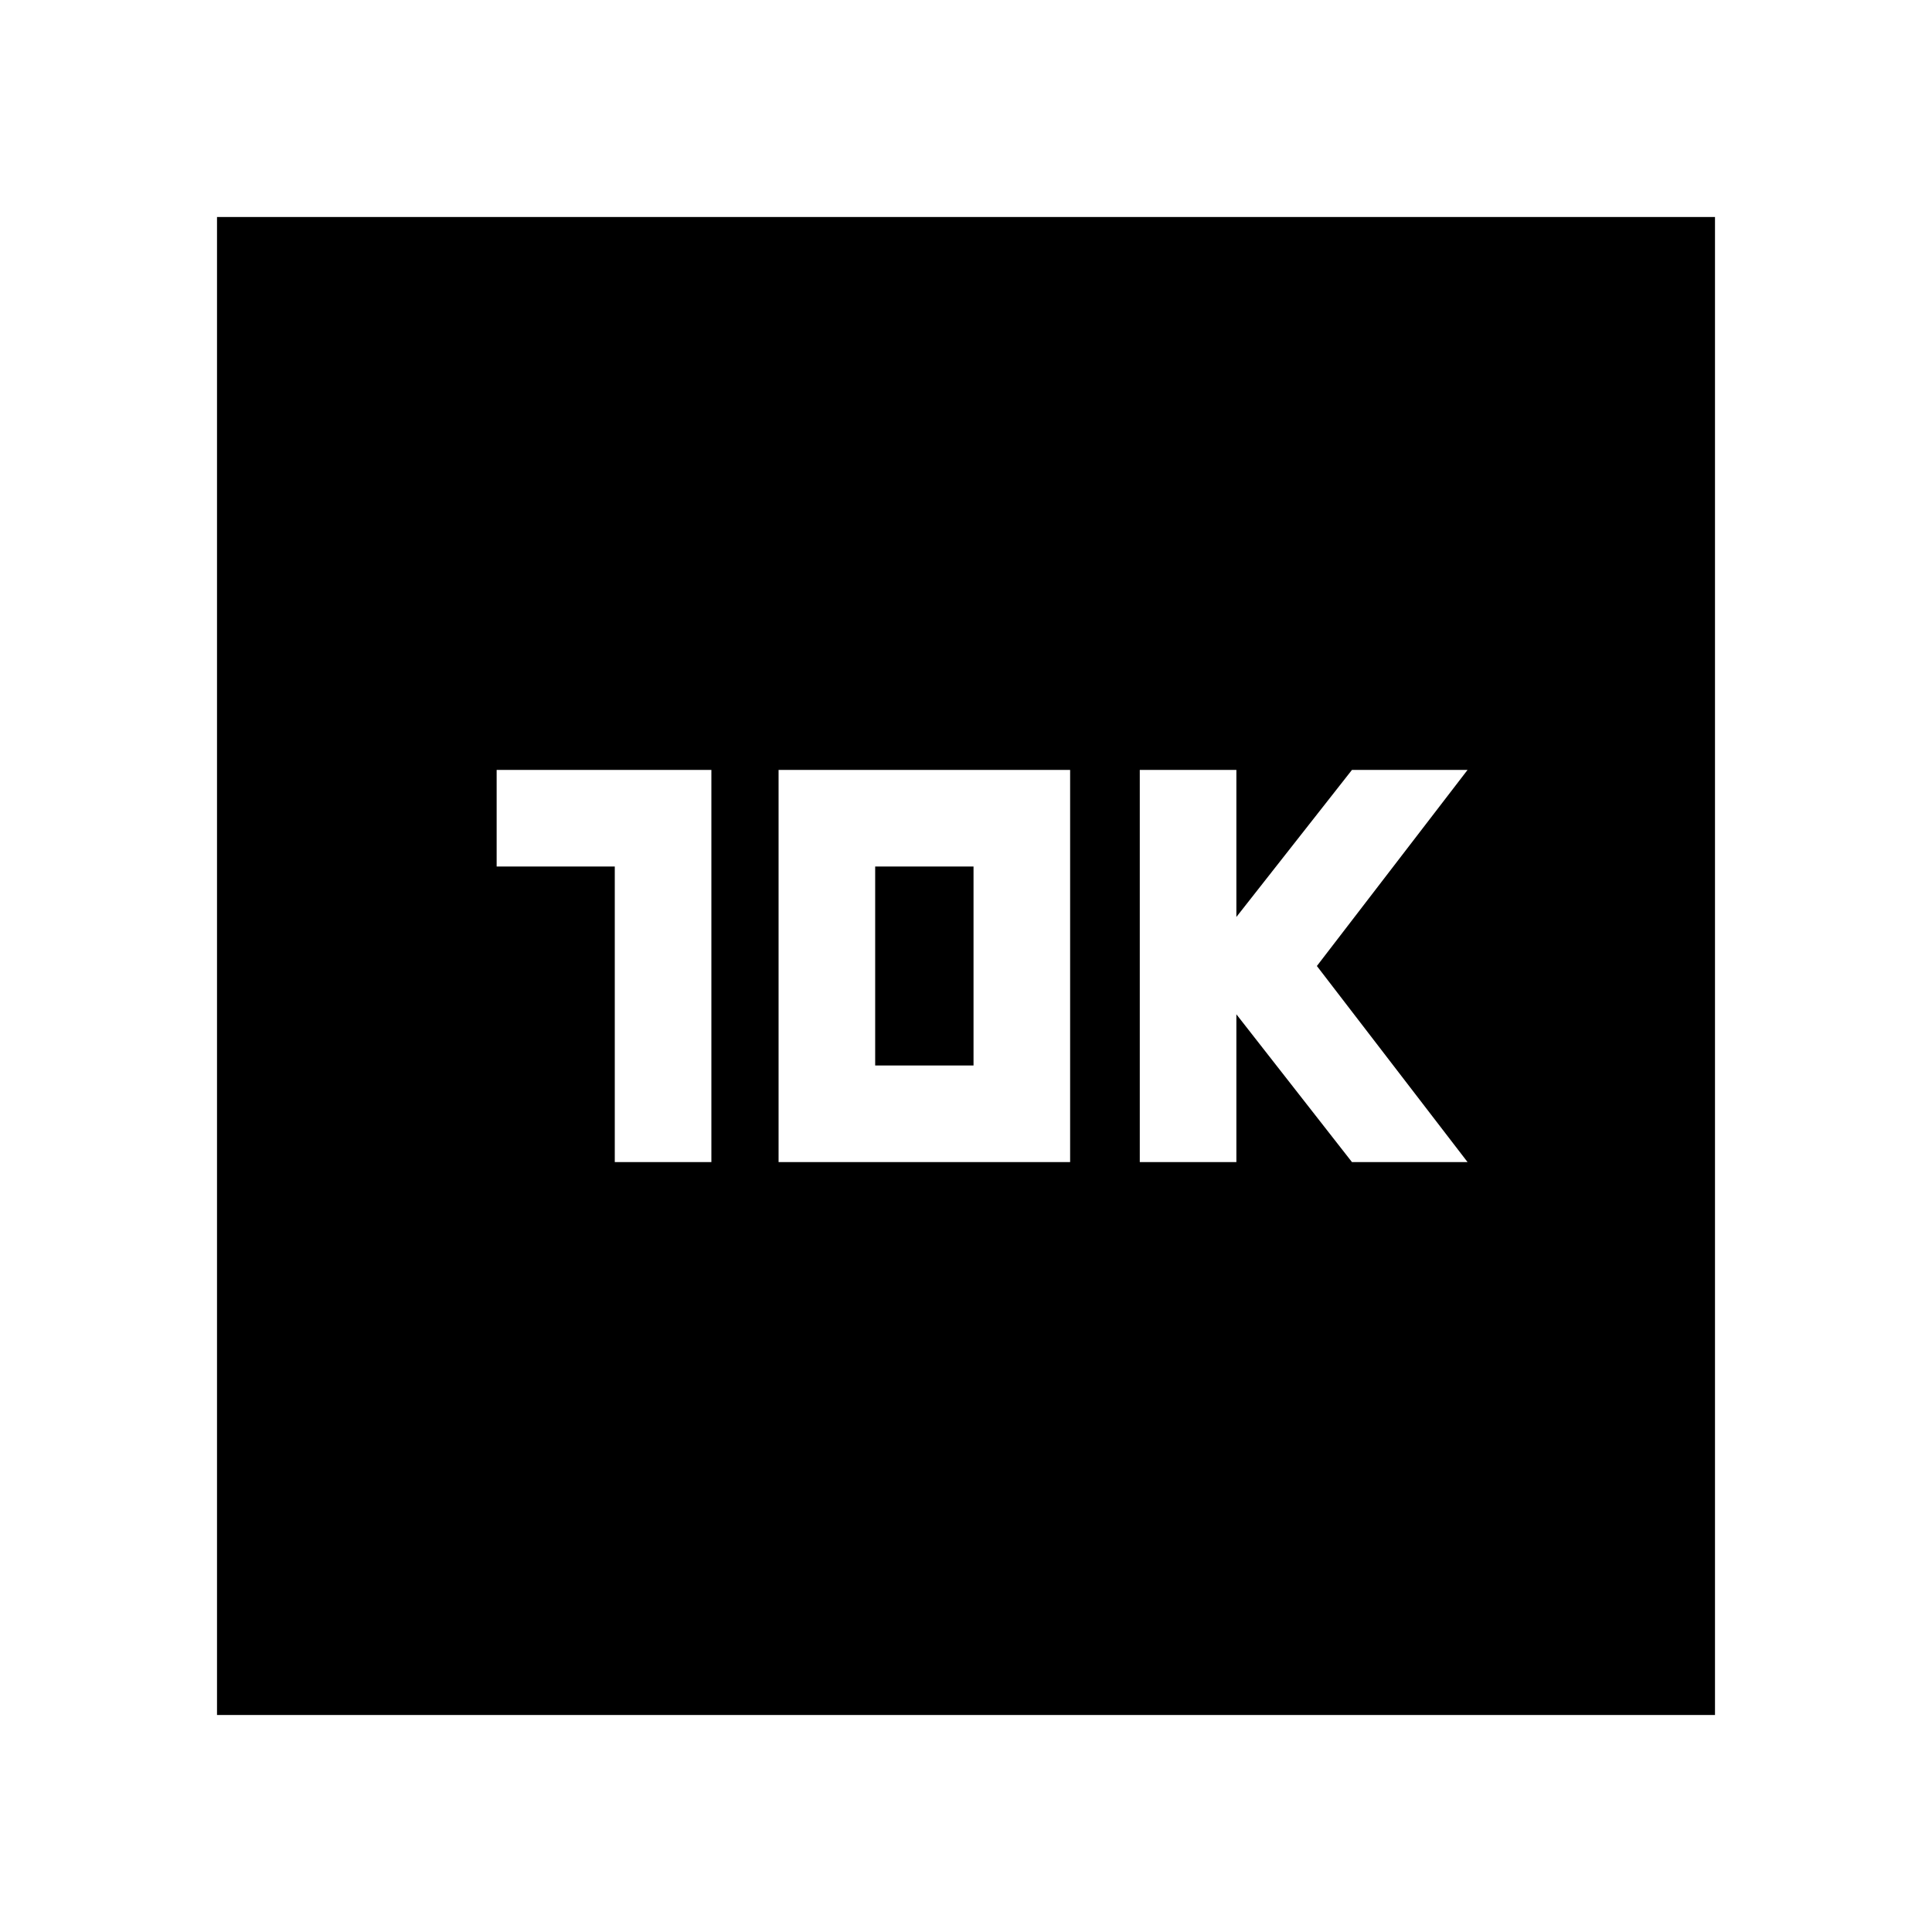 <svg xmlns="http://www.w3.org/2000/svg" height="20" viewBox="0 -960 960 960" width="20"><path d="M305.48-382.57h48v-194.86h-106.7v48h58.7v146.86Zm81.39 0h144.87v-194.86H386.87v194.86Zm48-48v-98.86h48.87v98.86h-48.87Zm131.48 48h48V-456l57.43 73.43h57.44L654.35-480l74.87-97.43h-57.44l-57.43 73.07v-73.07h-48v194.86ZM107.83-107.83v-744.34h744.34v744.34H107.83Z"/></svg>
